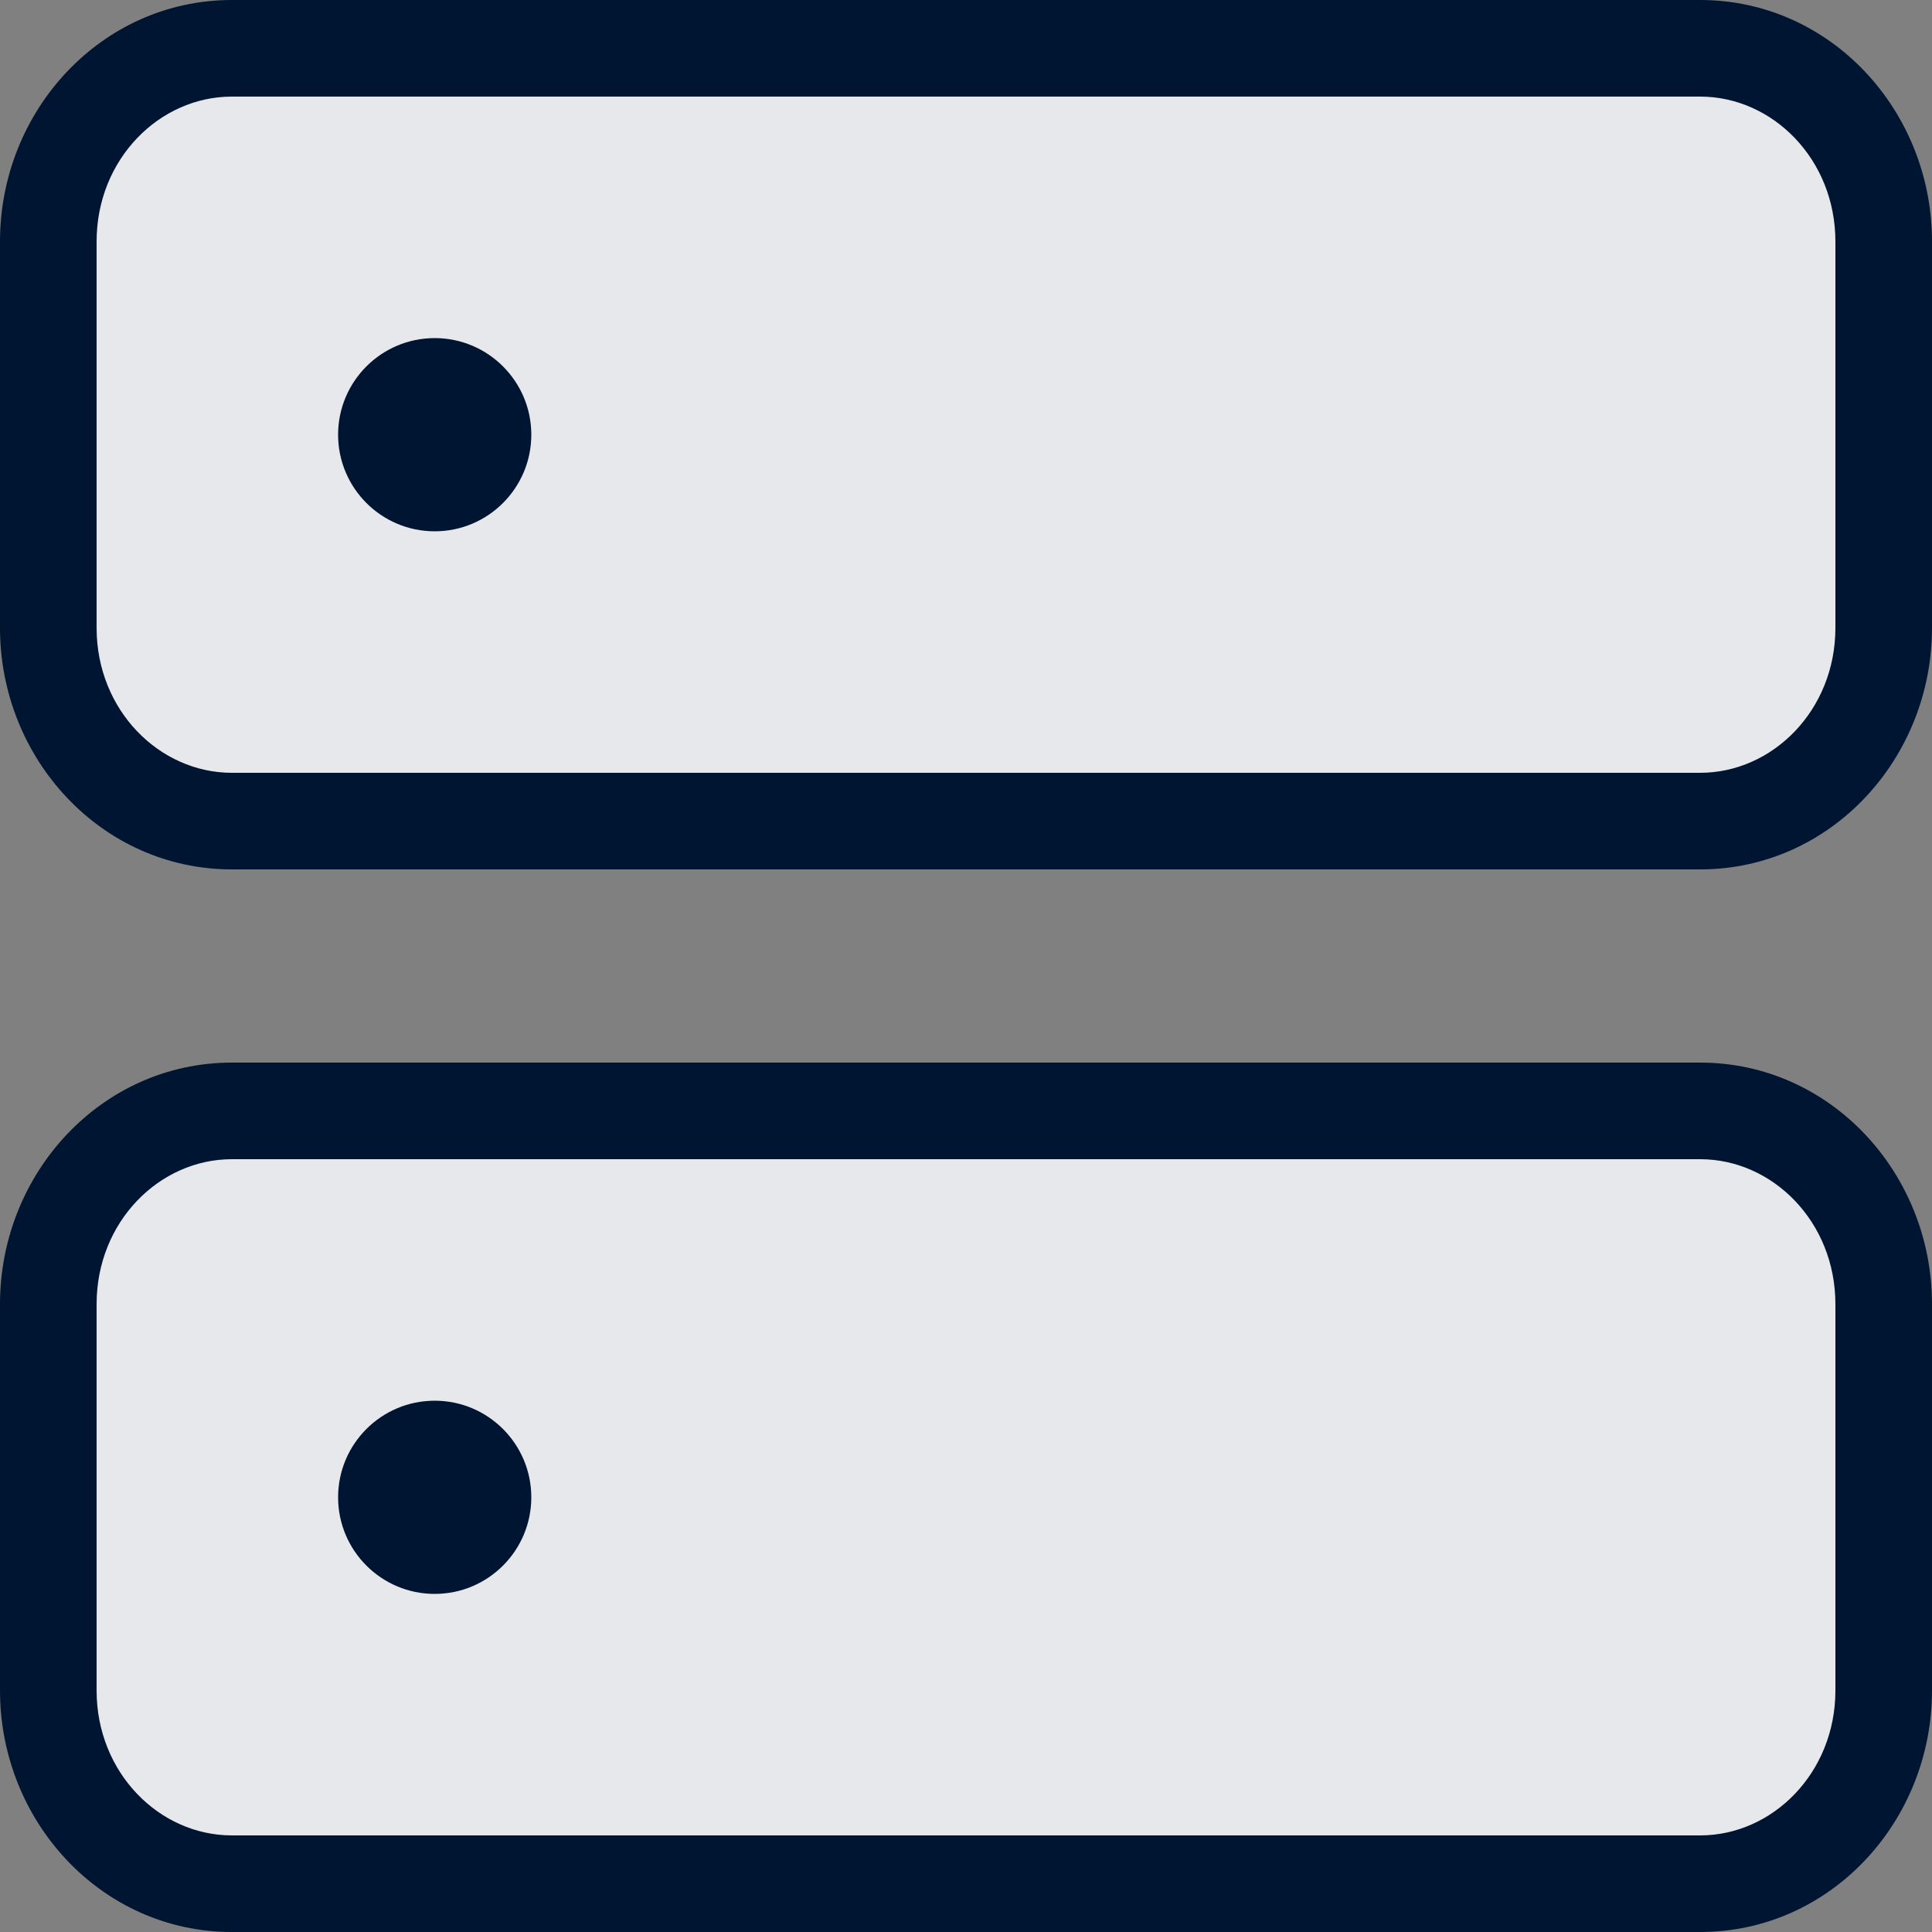 <?xml version="1.0" encoding="UTF-8"?><svg id="Layer_1" xmlns="http://www.w3.org/2000/svg" viewBox="0 0 20 20"><rect x="0" y="0" width="20" height="20" fill="#808080" stroke="none"/><path d="M17.6.5H2.4C1.351.5.5,1.395.5,2.5v4c0,1.105.851,2,1.9,2h15.2c1.049,0,1.9-.895,1.9-2V2.5c0-1.105-.851-2-1.9-2ZM17.6,11.5H2.4c-1.049,0-1.9.895-1.9,2v4c0,1.105.851,2,1.9,2h15.2c1.049,0,1.9-.895,1.9-2v-4c0-1.105-.851-2-1.9-2Z" fill="#001531" fill-rule="evenodd" stroke-width="0"/><path d="M17.6.5H2.4C1.351.5.5,1.395.5,2.5v4c0,1.105.851,2,1.9,2h15.2c1.049,0,1.9-.895,1.9-2V2.5c0-1.105-.851-2-1.9-2ZM17.6,11.5H2.4c-1.049,0-1.9.895-1.9,2v4c0,1.105.851,2,1.9,2h15.2c1.049,0,1.9-.895,1.9-2v-4c0-1.105-.851-2-1.9-2Z" fill="rgba(255,255,255,.9)" fill-rule="evenodd" stroke-width="0"/><path d="M2.4,0C1.051,0,0,1.144,0,2.5v4c0,1.356,1.051,2.5,2.4,2.5h15.2c1.349,0,2.4-1.144,2.4-2.5V2.5c0-1.356-1.051-2.5-2.4-2.5H2.4ZM1,2.5c0-.853.651-1.5,1.4-1.5h15.2c.749,0,1.4.647,1.4,1.5v4c0,.853-.651,1.5-1.4,1.5H2.4c-.749,0-1.4-.647-1.4-1.5V2.5ZM2.4,11c-1.349,0-2.4,1.144-2.4,2.5v4c0,1.356,1.051,2.5,2.4,2.5h15.2c1.349,0,2.4-1.144,2.4-2.5v-4c0-1.356-1.051-2.5-2.4-2.5H2.4ZM1,13.5c0-.853.651-1.5,1.4-1.5h15.2c.749,0,1.4.647,1.4,1.5v4c0,.853-.651,1.5-1.4,1.5H2.4c-.749,0-1.4-.647-1.4-1.5v-4ZM5.5,4.5c0,.552-.448,1-1,1s-1-.448-1-1,.448-1,1-1,1,.448,1,1ZM5.5,15.5c0,.552-.448,1-1,1s-1-.448-1-1,.448-1,1-1,1,.448,1,1Z" fill="#001531" fill-rule="evenodd" stroke-width="0"/></svg>